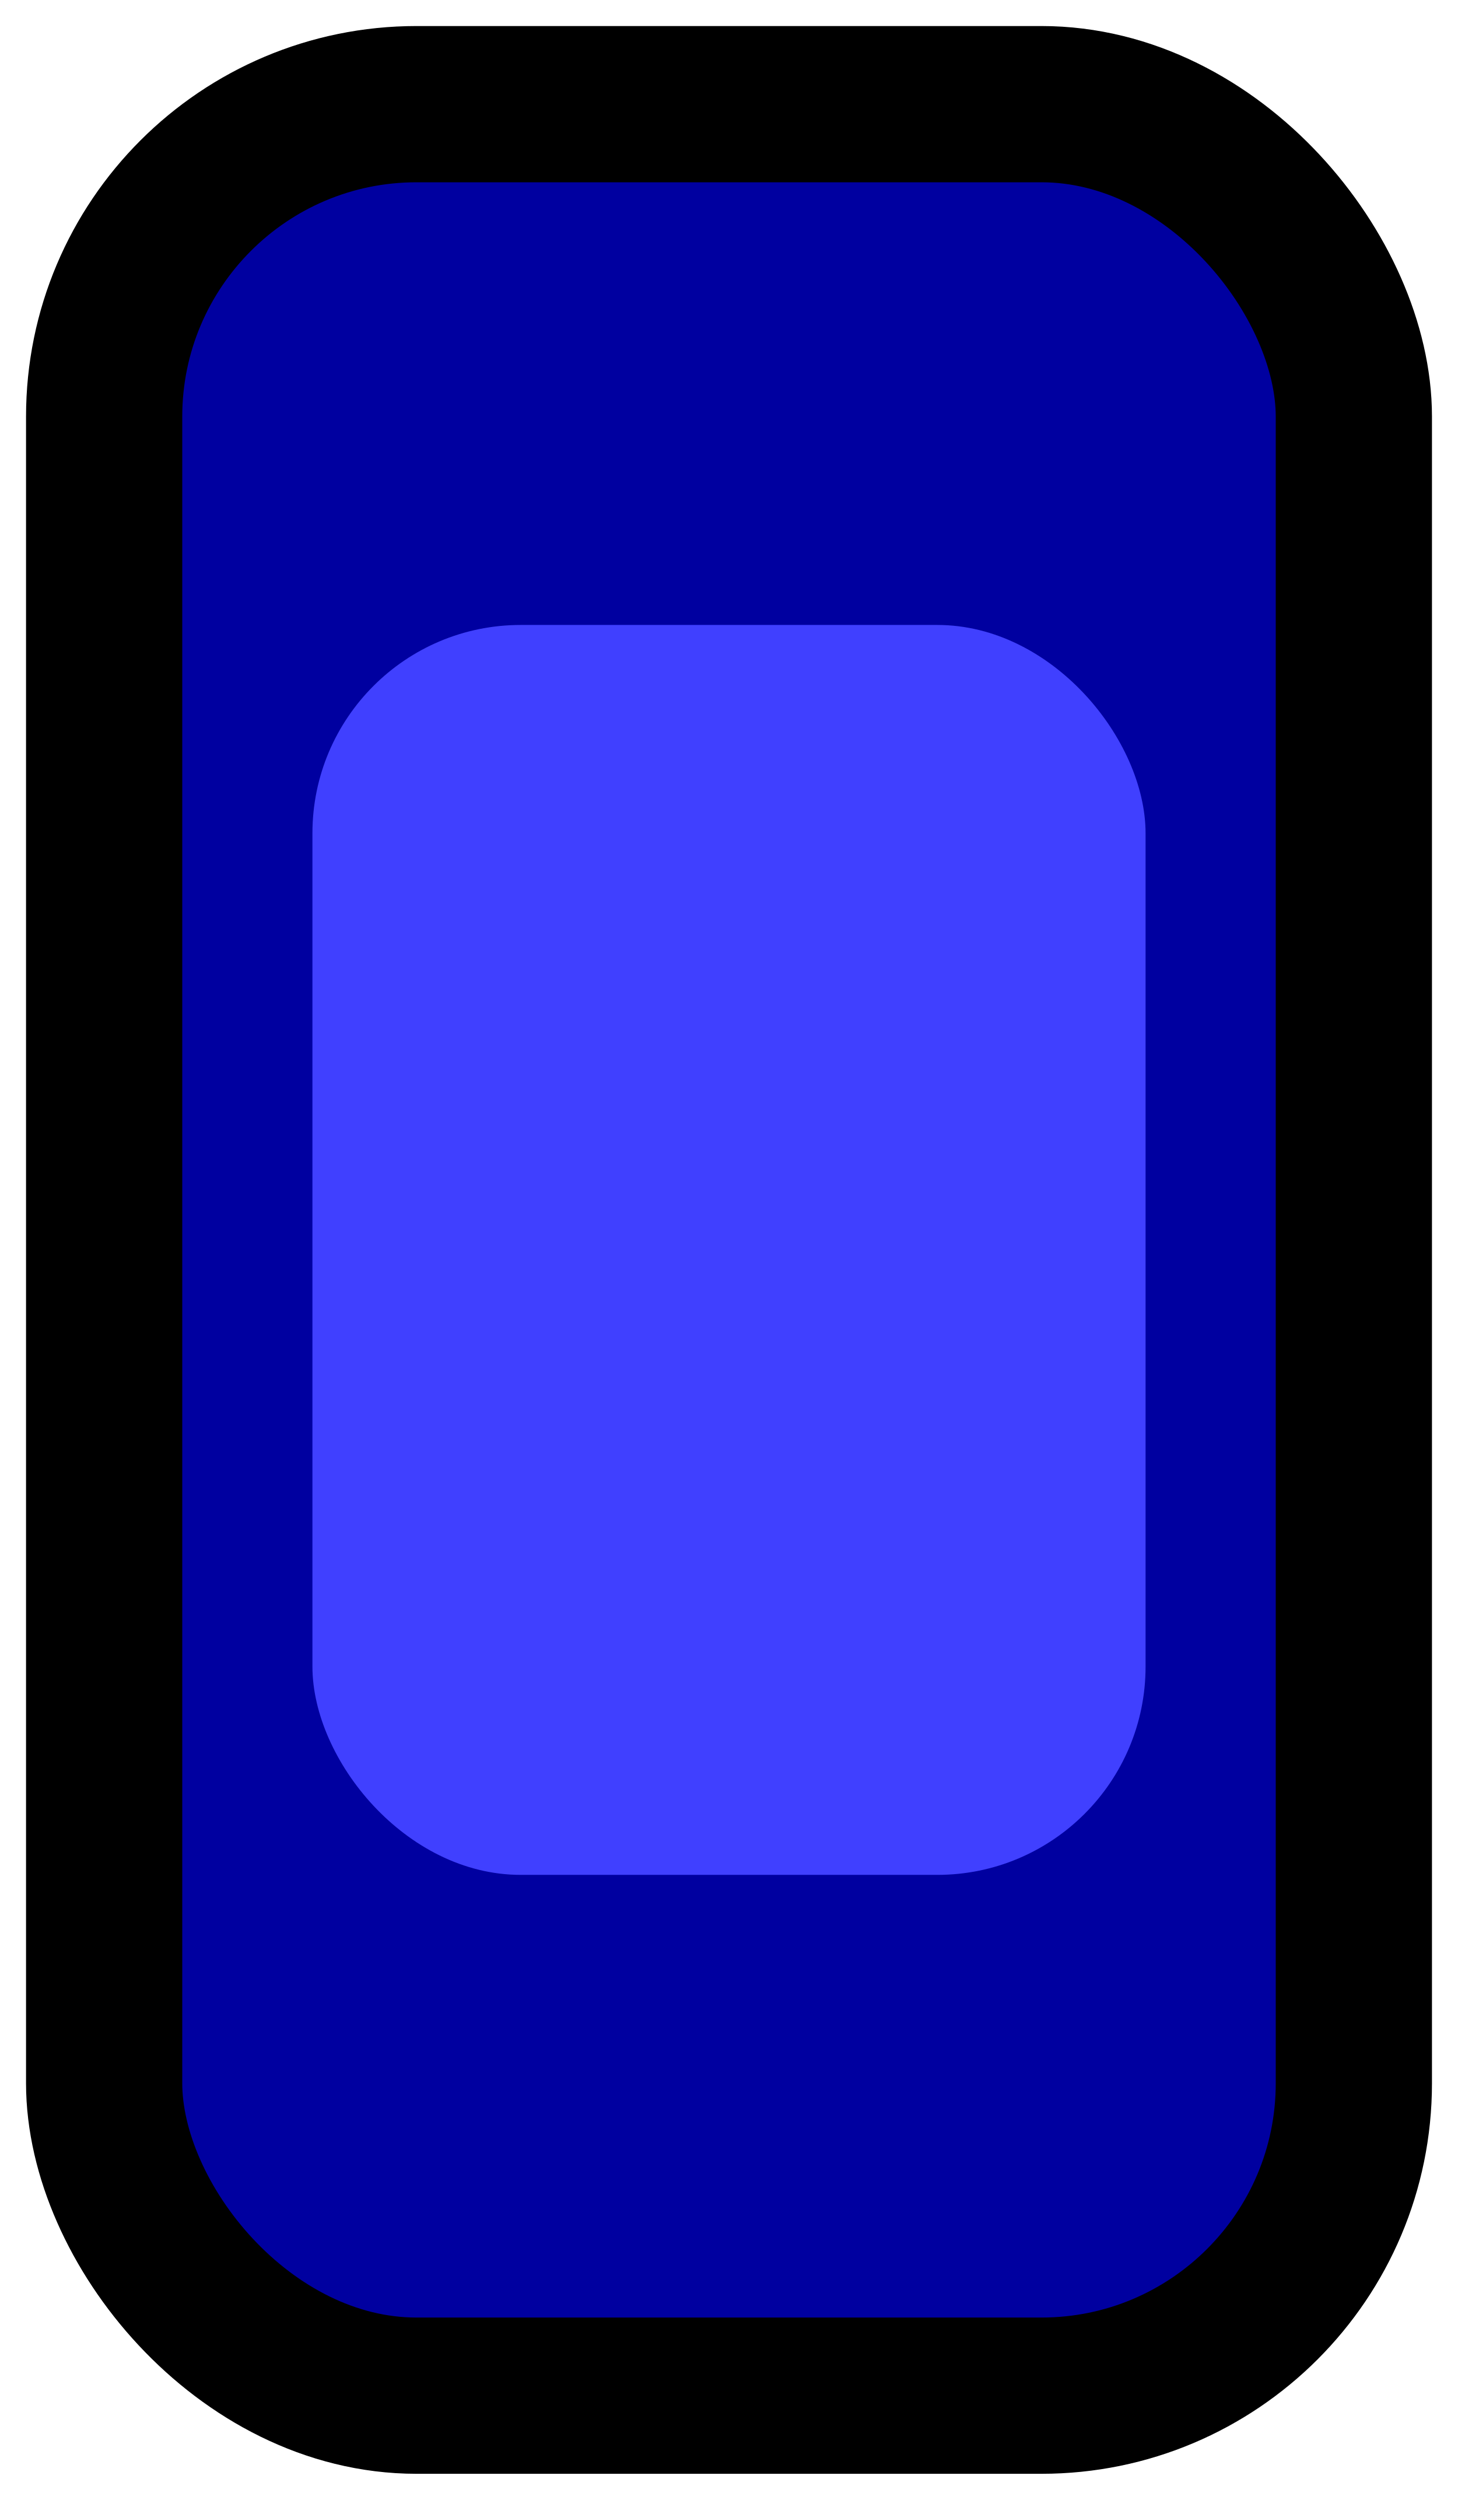 <svg width="14" height="24" viewBox="0 0 14 24" xmlns="http://www.w3.org/2000/svg">
    <rect x="1" y="1" width="12" height="22" rx="3" ry="3" fill="#0000A0" stroke="black" stroke-width="1.5"/>
    <rect x="3" y="6" width="8" height="12" rx="2" ry="2" fill="#4040FF"/>
</svg>